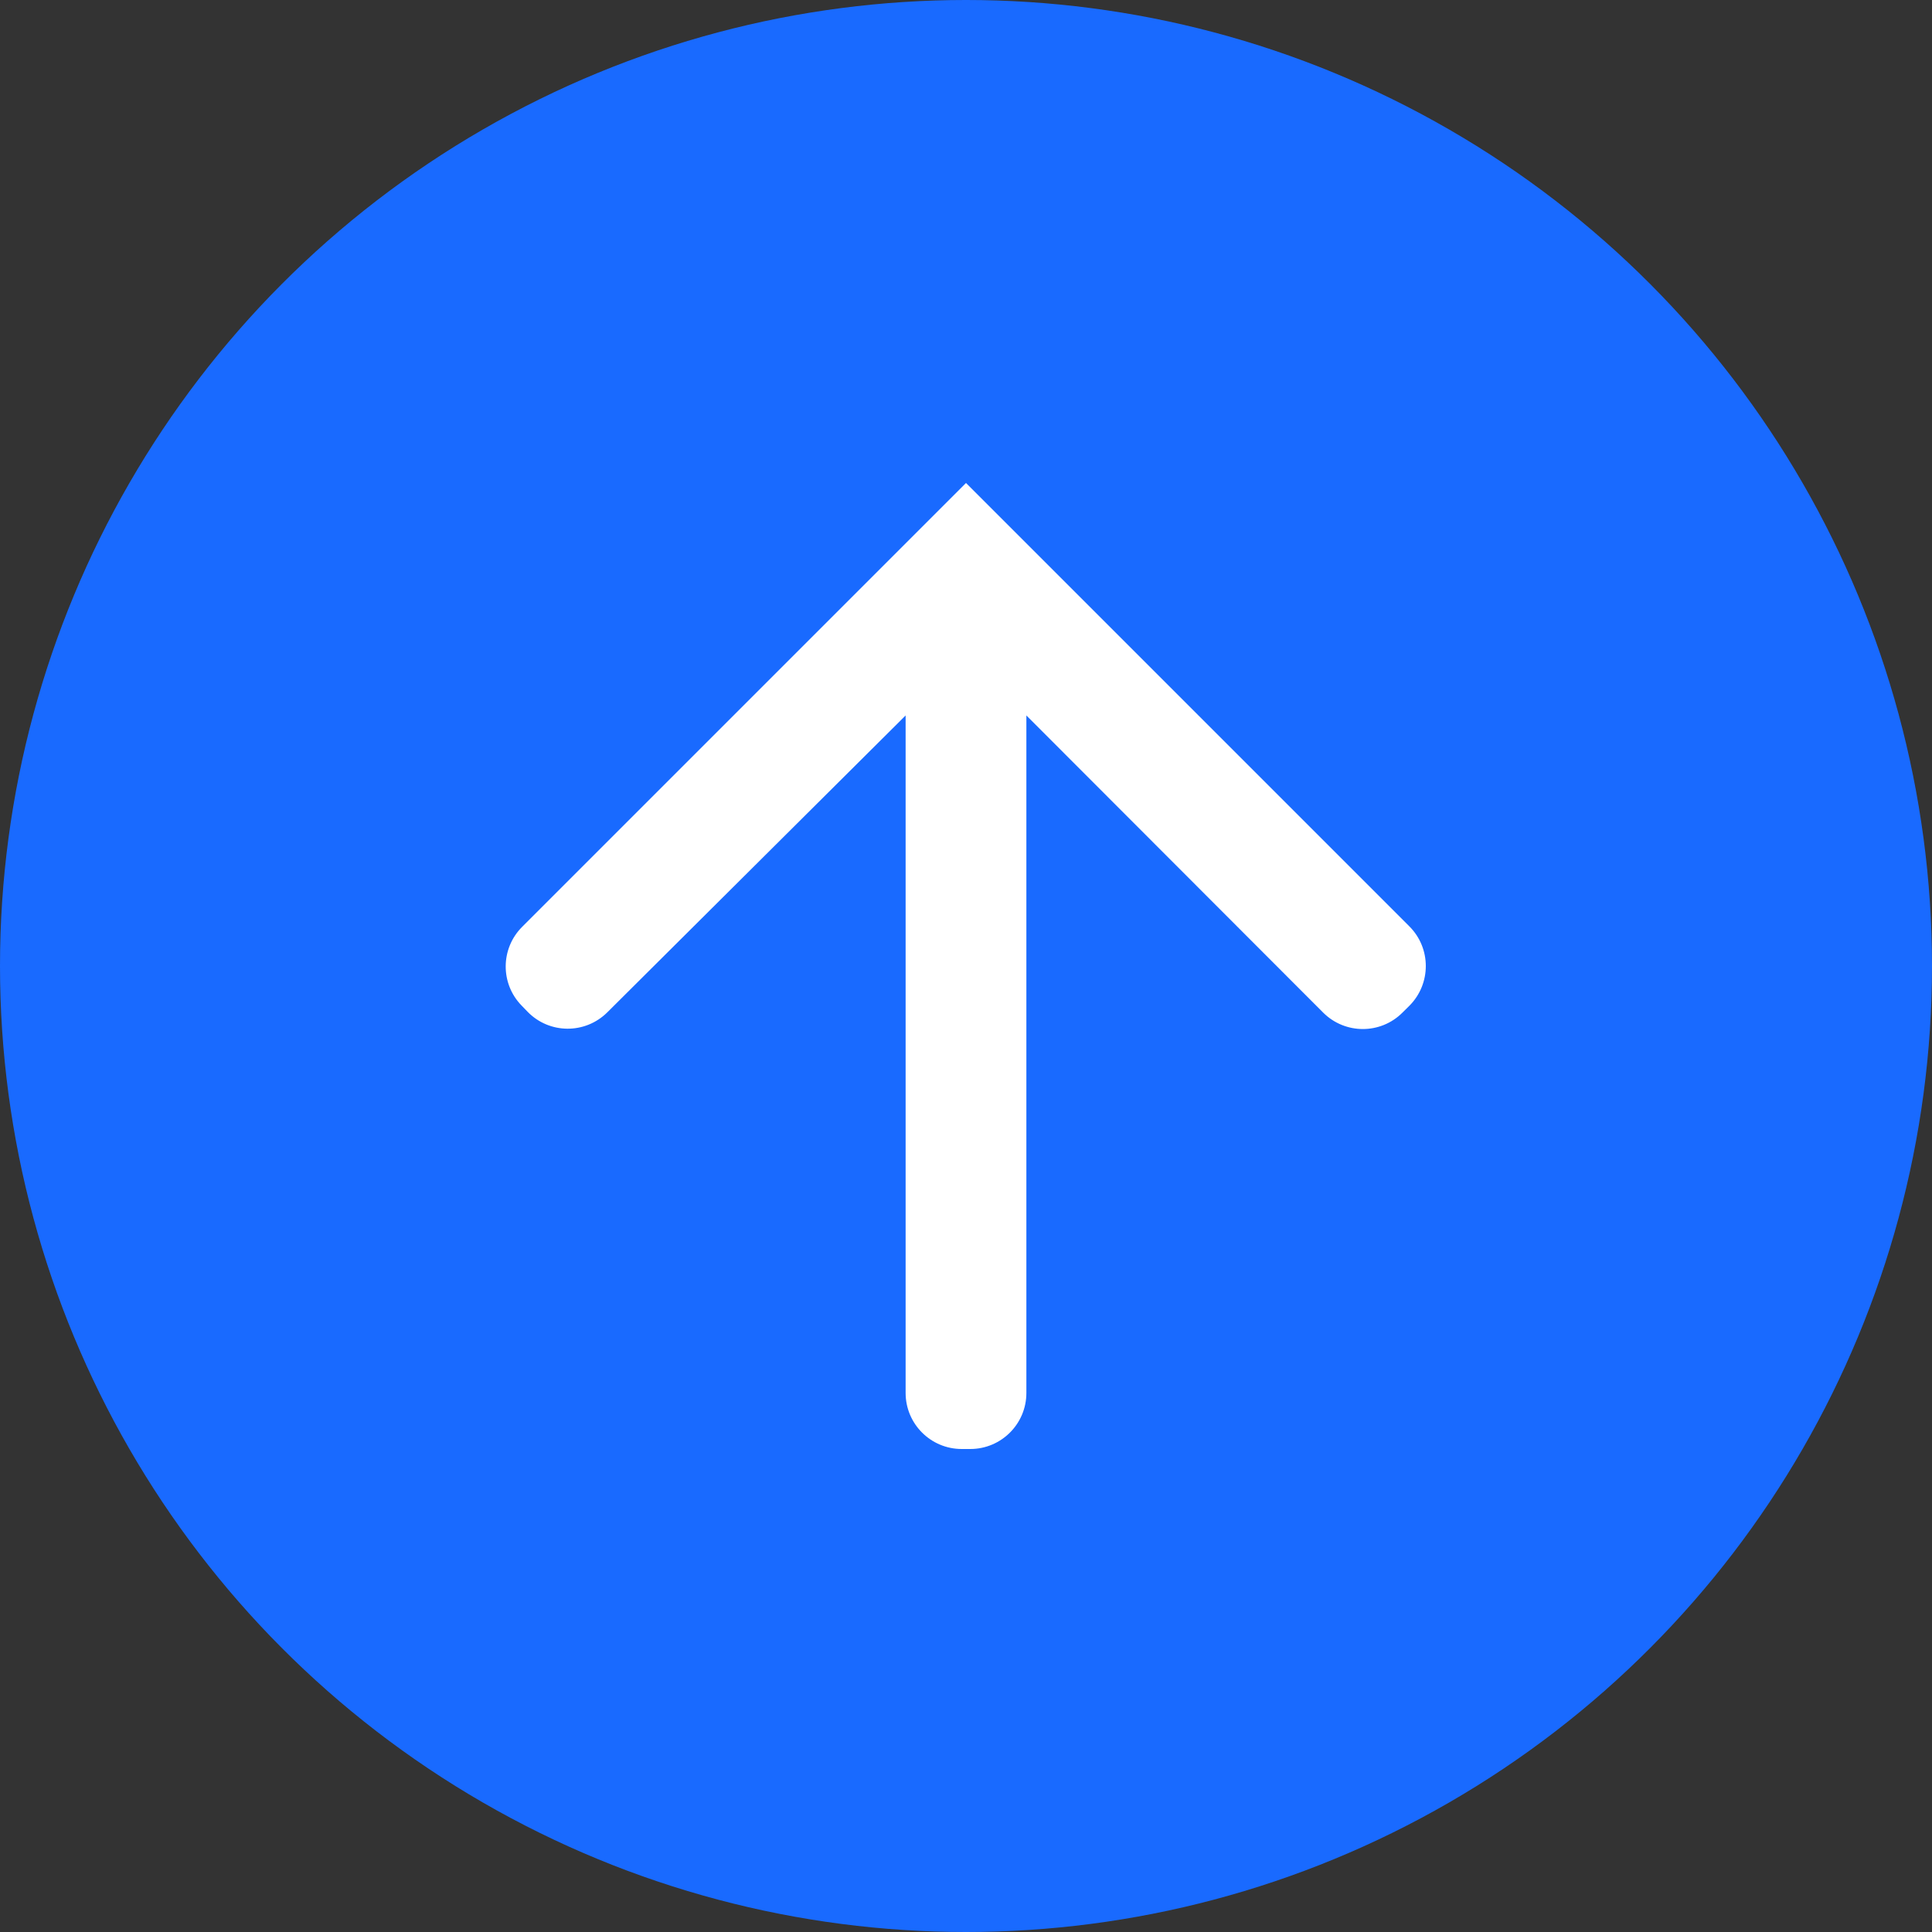 <svg xmlns="http://www.w3.org/2000/svg" width="28" height="28" viewBox="0 0 28 28" fill="none">
  <rect x="0" y="0" width="28" height="28" fill="#333333" stroke="none"/>
  <g clip-path="url(#clip0_1973_28963)">
    <circle cx="14" cy="14" r="14" fill="#196AFF"/>
    <path d="M7.567 13.433C7.253 13.747 7.249 14.256 7.56 14.574L7.646 14.663C7.961 14.987 8.48 14.991 8.801 14.672L13.125 10.369L13.125 20.188C13.125 20.636 13.489 21 13.938 21L14.062 21C14.511 21 14.875 20.636 14.875 20.188L14.875 10.369L19.176 14.675C19.494 14.993 20.009 14.993 20.326 14.675L20.427 14.575C20.743 14.257 20.743 13.743 20.426 13.426L14 7L7.567 13.433Z" fill="white"/>
  </g>
  <defs>
    <clipPath id="clip0_1973_28963">
      <rect width="28" height="28" fill="white" transform="translate(0 28) rotate(-90)"/>
    </clipPath>
  </defs>
</svg>